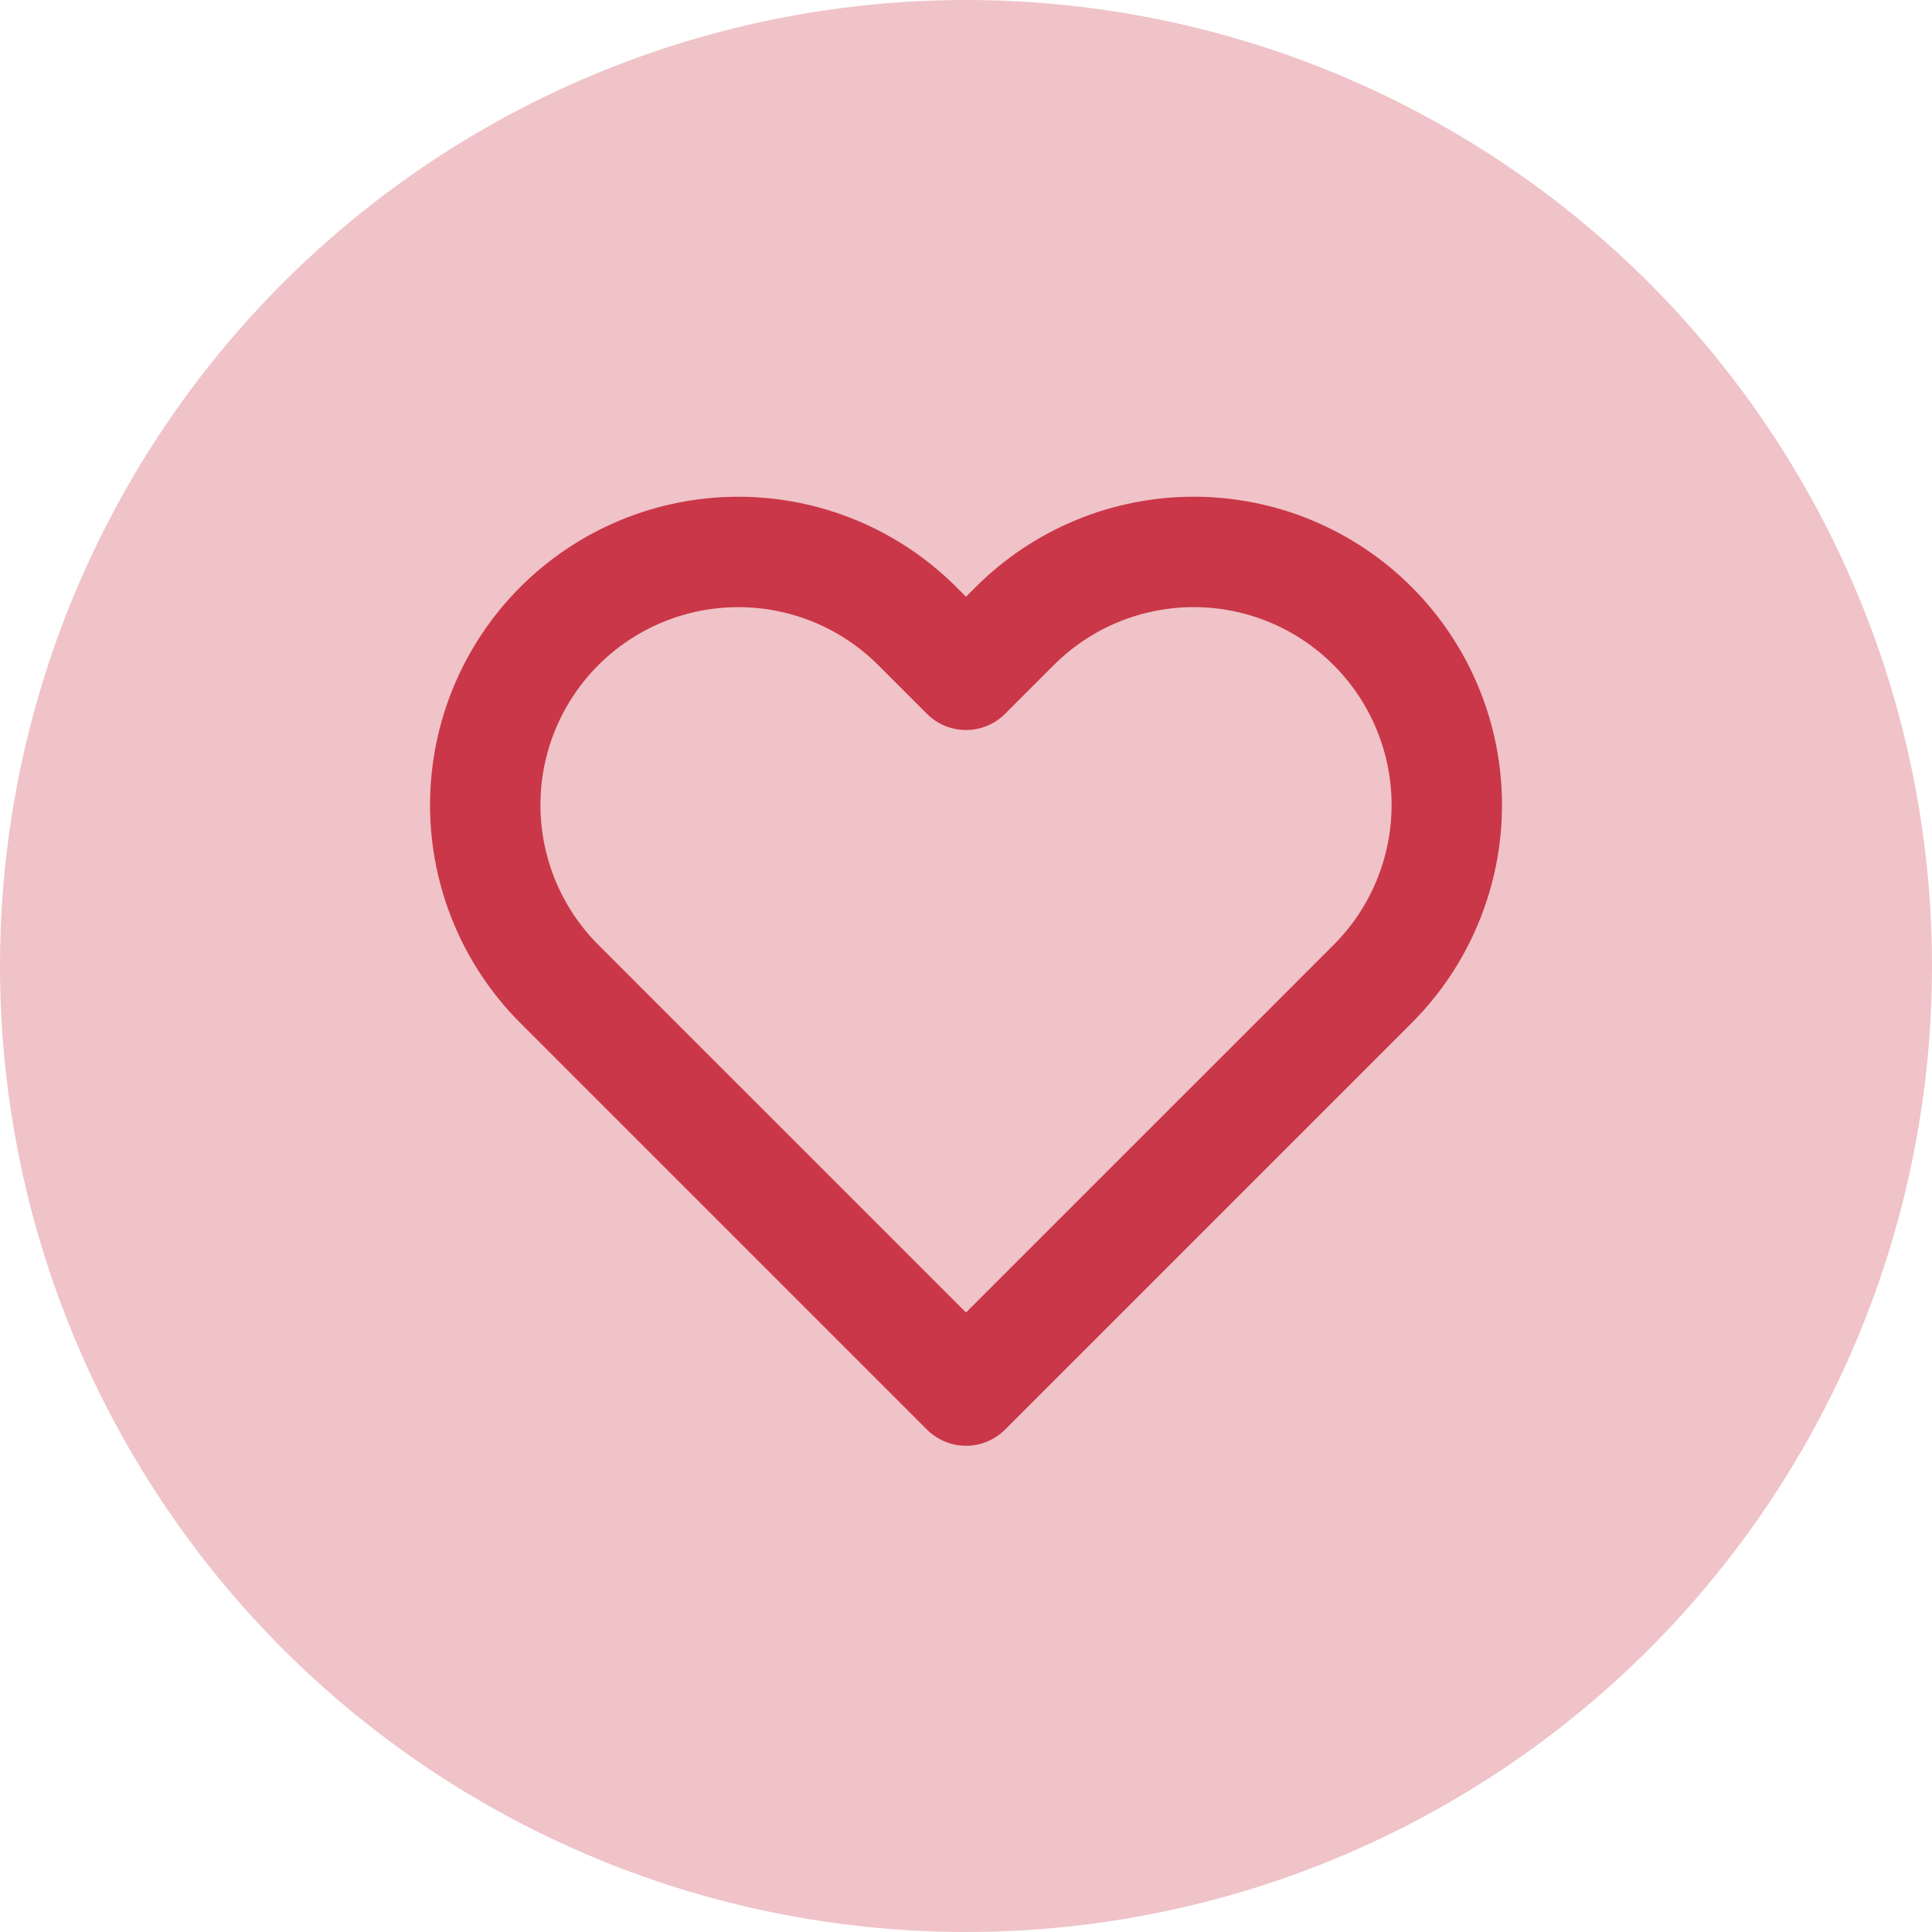 <svg width="70" height="70" viewBox="0 0 70 70" fill="none" xmlns="http://www.w3.org/2000/svg">
<circle cx="35" cy="35" r="35" fill="#EFC3C8"/>
<path d="M49.733 22.683C48.882 21.832 47.871 21.156 46.759 20.695C45.647 20.234 44.454 19.997 43.25 19.997C42.046 19.997 40.853 20.234 39.741 20.695C38.629 21.156 37.618 21.832 36.767 22.683L35 24.45L33.233 22.683C31.514 20.964 29.182 19.998 26.75 19.998C24.318 19.998 21.986 20.964 20.267 22.683C18.547 24.403 17.581 26.735 17.581 29.167C17.581 31.598 18.547 33.931 20.267 35.65L22.033 37.417L35 50.383L47.967 37.417L49.733 35.65C50.585 34.799 51.261 33.788 51.721 32.676C52.182 31.563 52.42 30.371 52.42 29.167C52.42 27.962 52.182 26.77 51.721 25.658C51.261 24.545 50.585 23.535 49.733 22.683V22.683Z" stroke="#CA3748" stroke-width="4" stroke-linecap="round" stroke-linejoin="round"/>
</svg>
